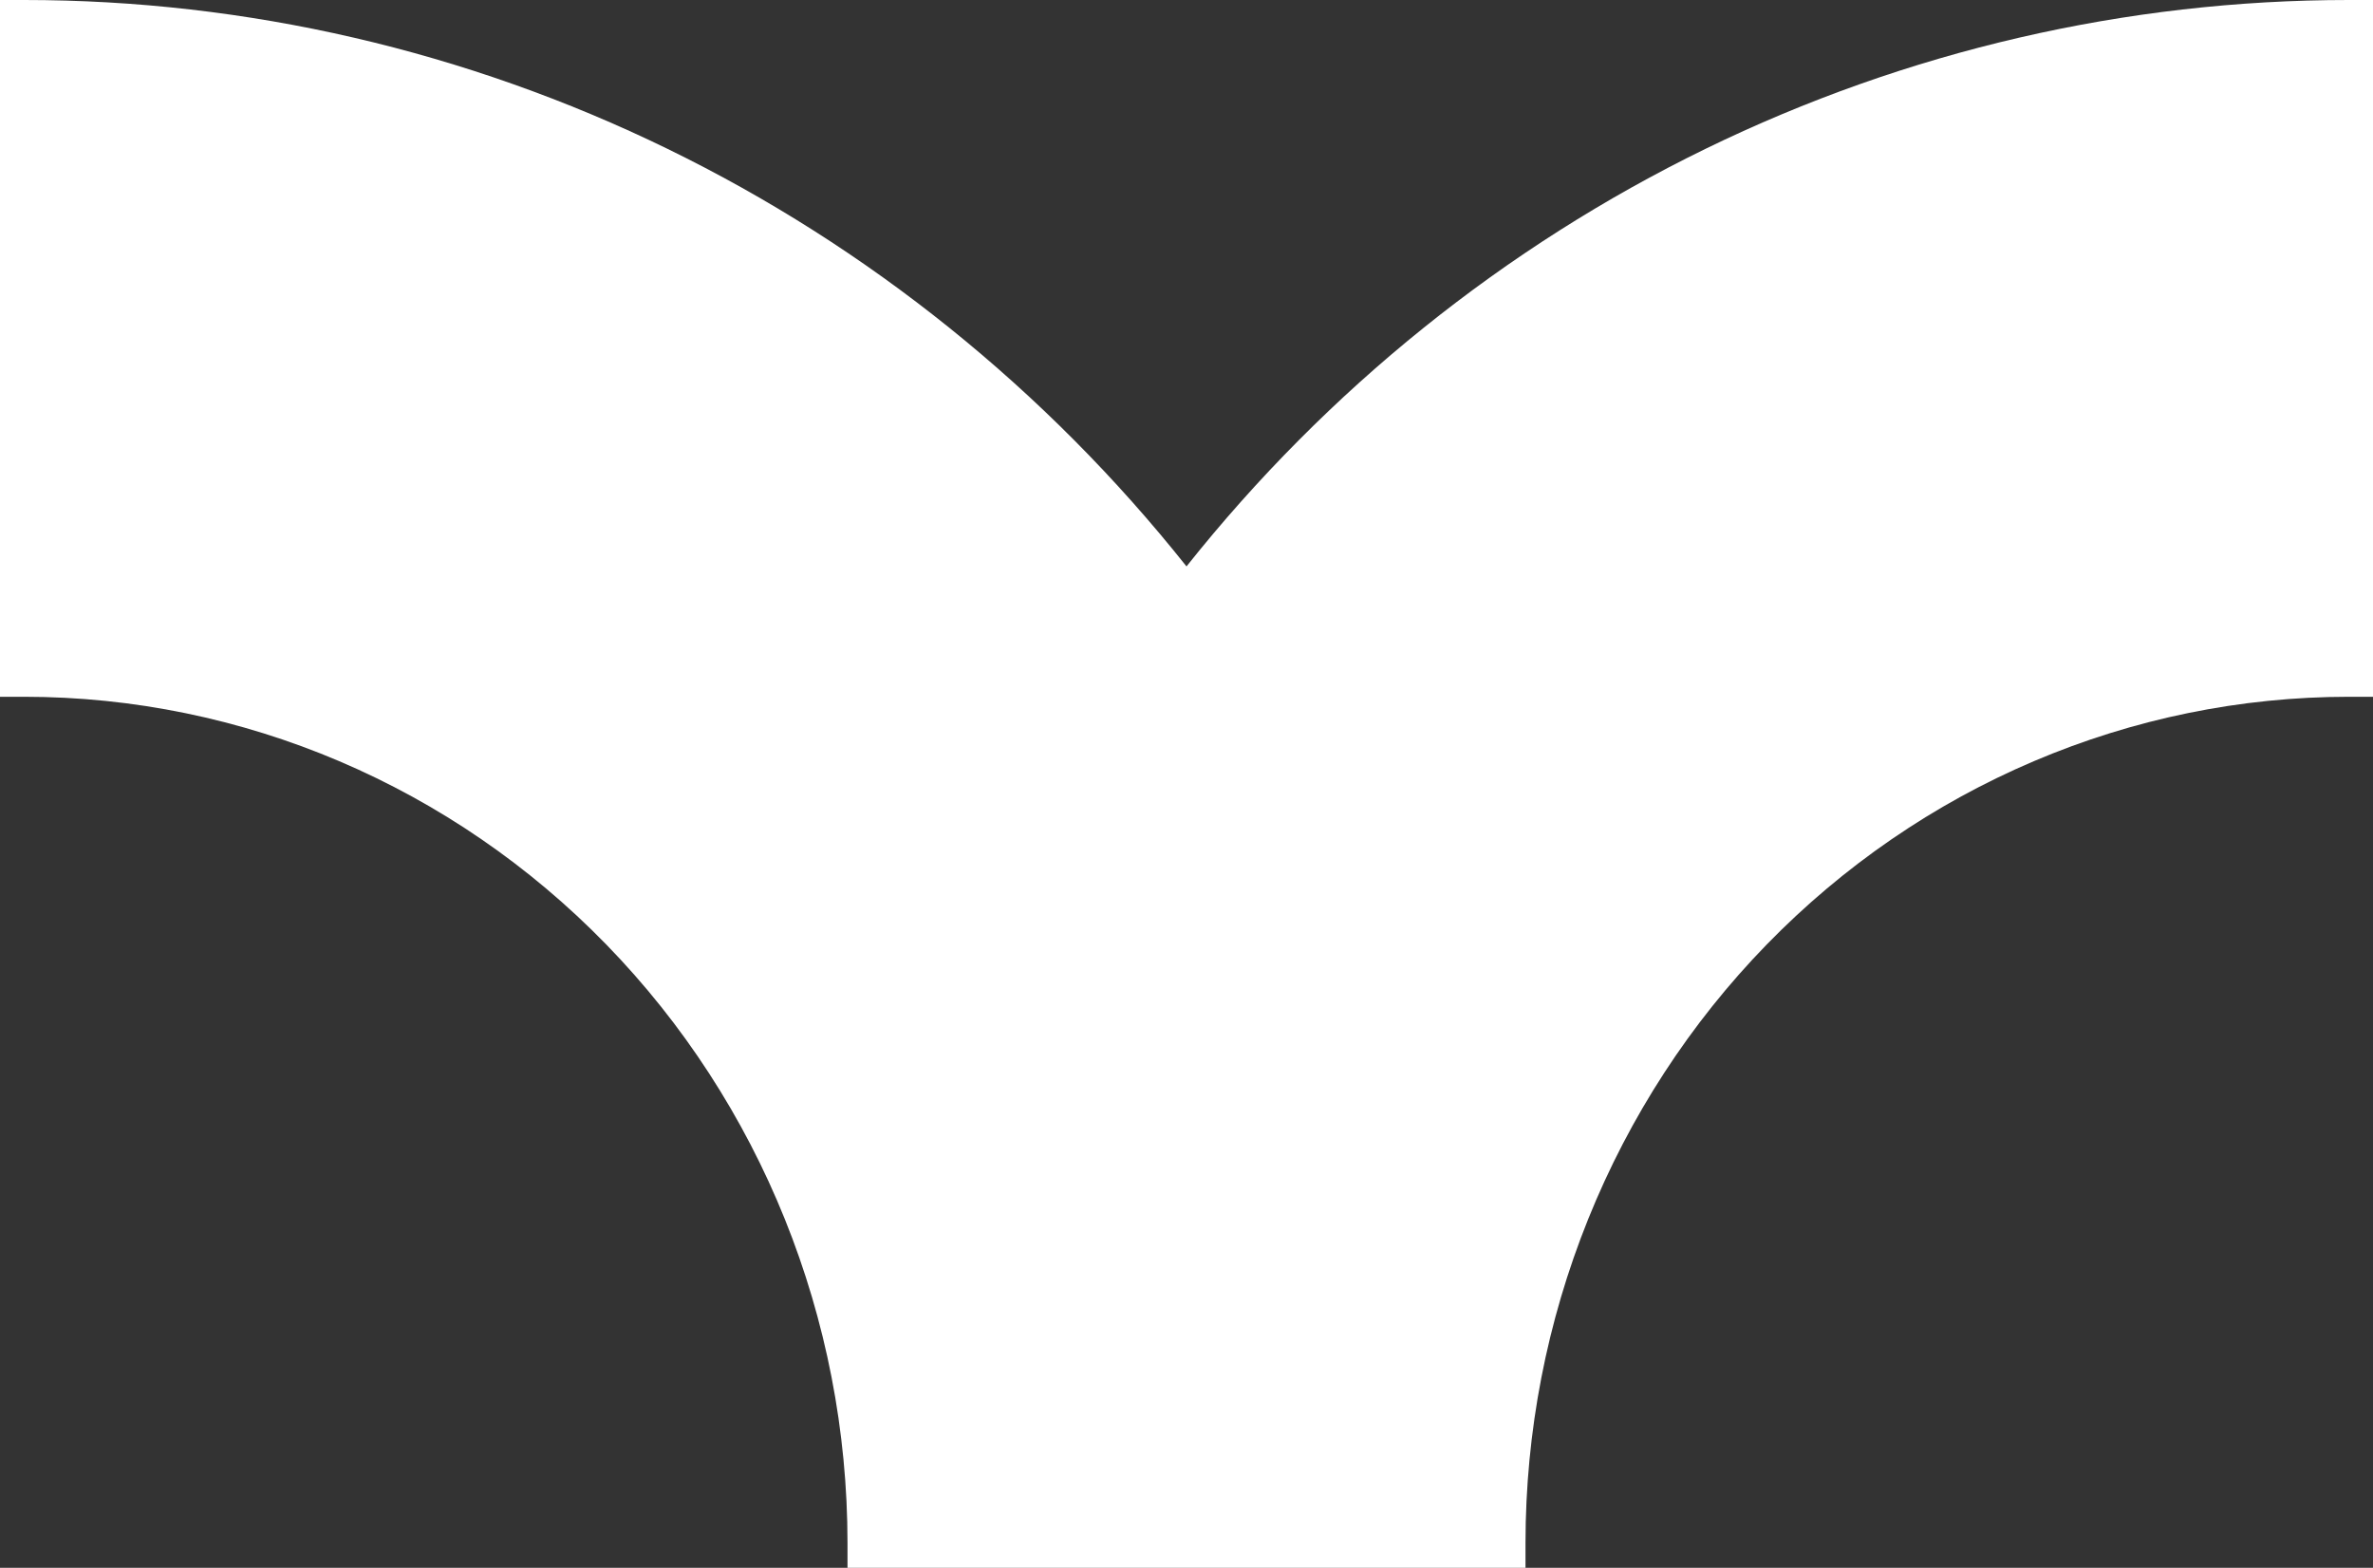 <svg width="56" height="37" viewBox="0 0 56 37" fill="none" xmlns="http://www.w3.org/2000/svg">
<rect x="0" y="0" width="56" height="37" fill="#333333" stroke="none"/>
<path d="M36 36.413C36 33.79 36.503 31.194 37.479 28.771C38.455 26.349 39.886 24.147 41.69 22.293C43.495 20.439 45.636 18.968 47.994 17.965C50.351 16.961 52.877 16.444 55.429 16.444C55.623 16.444 55.817 16.444 56 16.444L56 0C55.806 -8.49237e-09 55.623 -1.64853e-08 55.429 -2.49778e-08C50.179 0 44.995 1.2 40.251 3.511C35.507 5.823 31.323 9.189 28 13.367C24.677 9.189 20.493 5.823 15.749 3.511C11.005 1.2 5.821 0 0.571 -2.42286e-06C0.377 -2.43135e-06 0.194 -2.43935e-06 -3.8147e-06 -2.44784e-06L-4.53351e-06 16.444C0.183 16.444 0.377 16.444 0.571 16.444C5.724 16.444 10.666 18.548 14.31 22.293C17.953 26.038 20 31.117 20 36.413L20 37L36 37L36 36.413Z" fill="white"/>
</svg>
